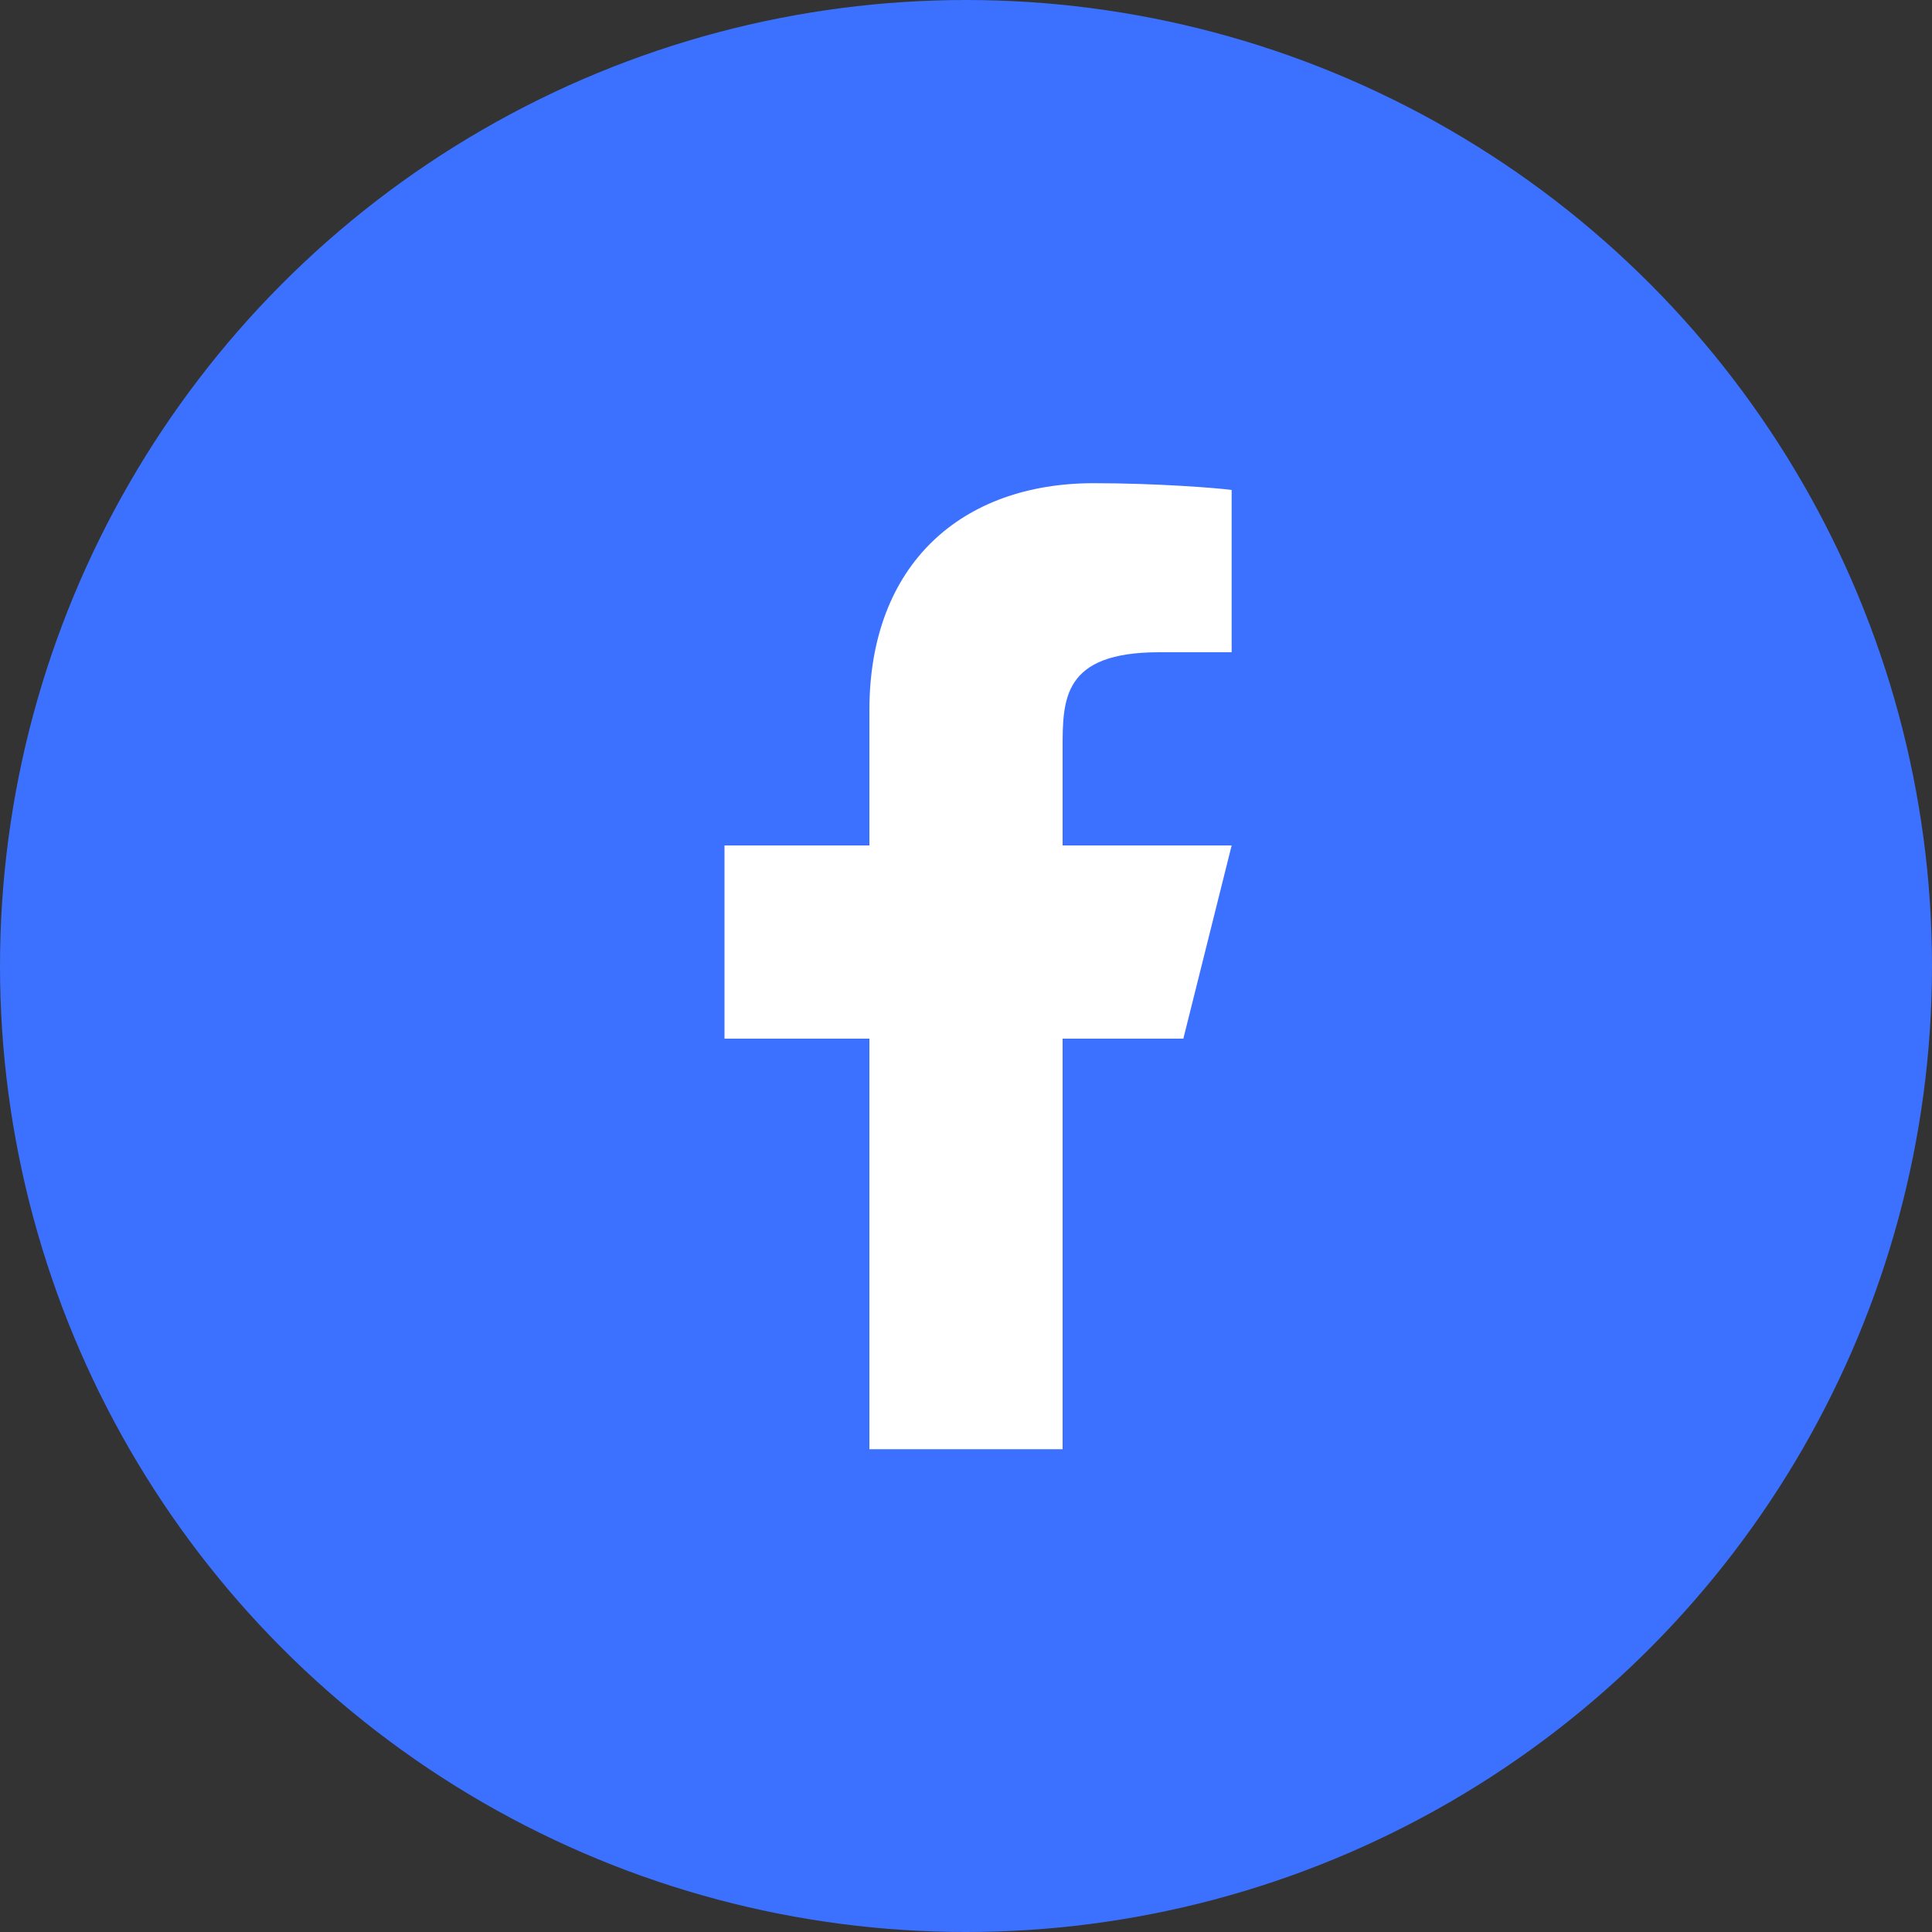 <svg width="40" height="40" viewBox="0 0 40 40" fill="none" xmlns="http://www.w3.org/2000/svg">
<rect x="0" y="0" width="40" height="40" fill="#333333" stroke="none"/>
<circle cx="20" cy="20" r="20" fill="#3B71FE"/>
<path d="M22 21.504H24.5L25.5 17.504H22V15.504C22 14.474 22 13.504 24 13.504H25.5V10.144C25.174 10.101 23.943 10.004 22.643 10.004C19.928 10.004 18 11.661 18 14.704V17.504H15V21.504H18V30.004H22V21.504Z" fill="white"/>
</svg>
